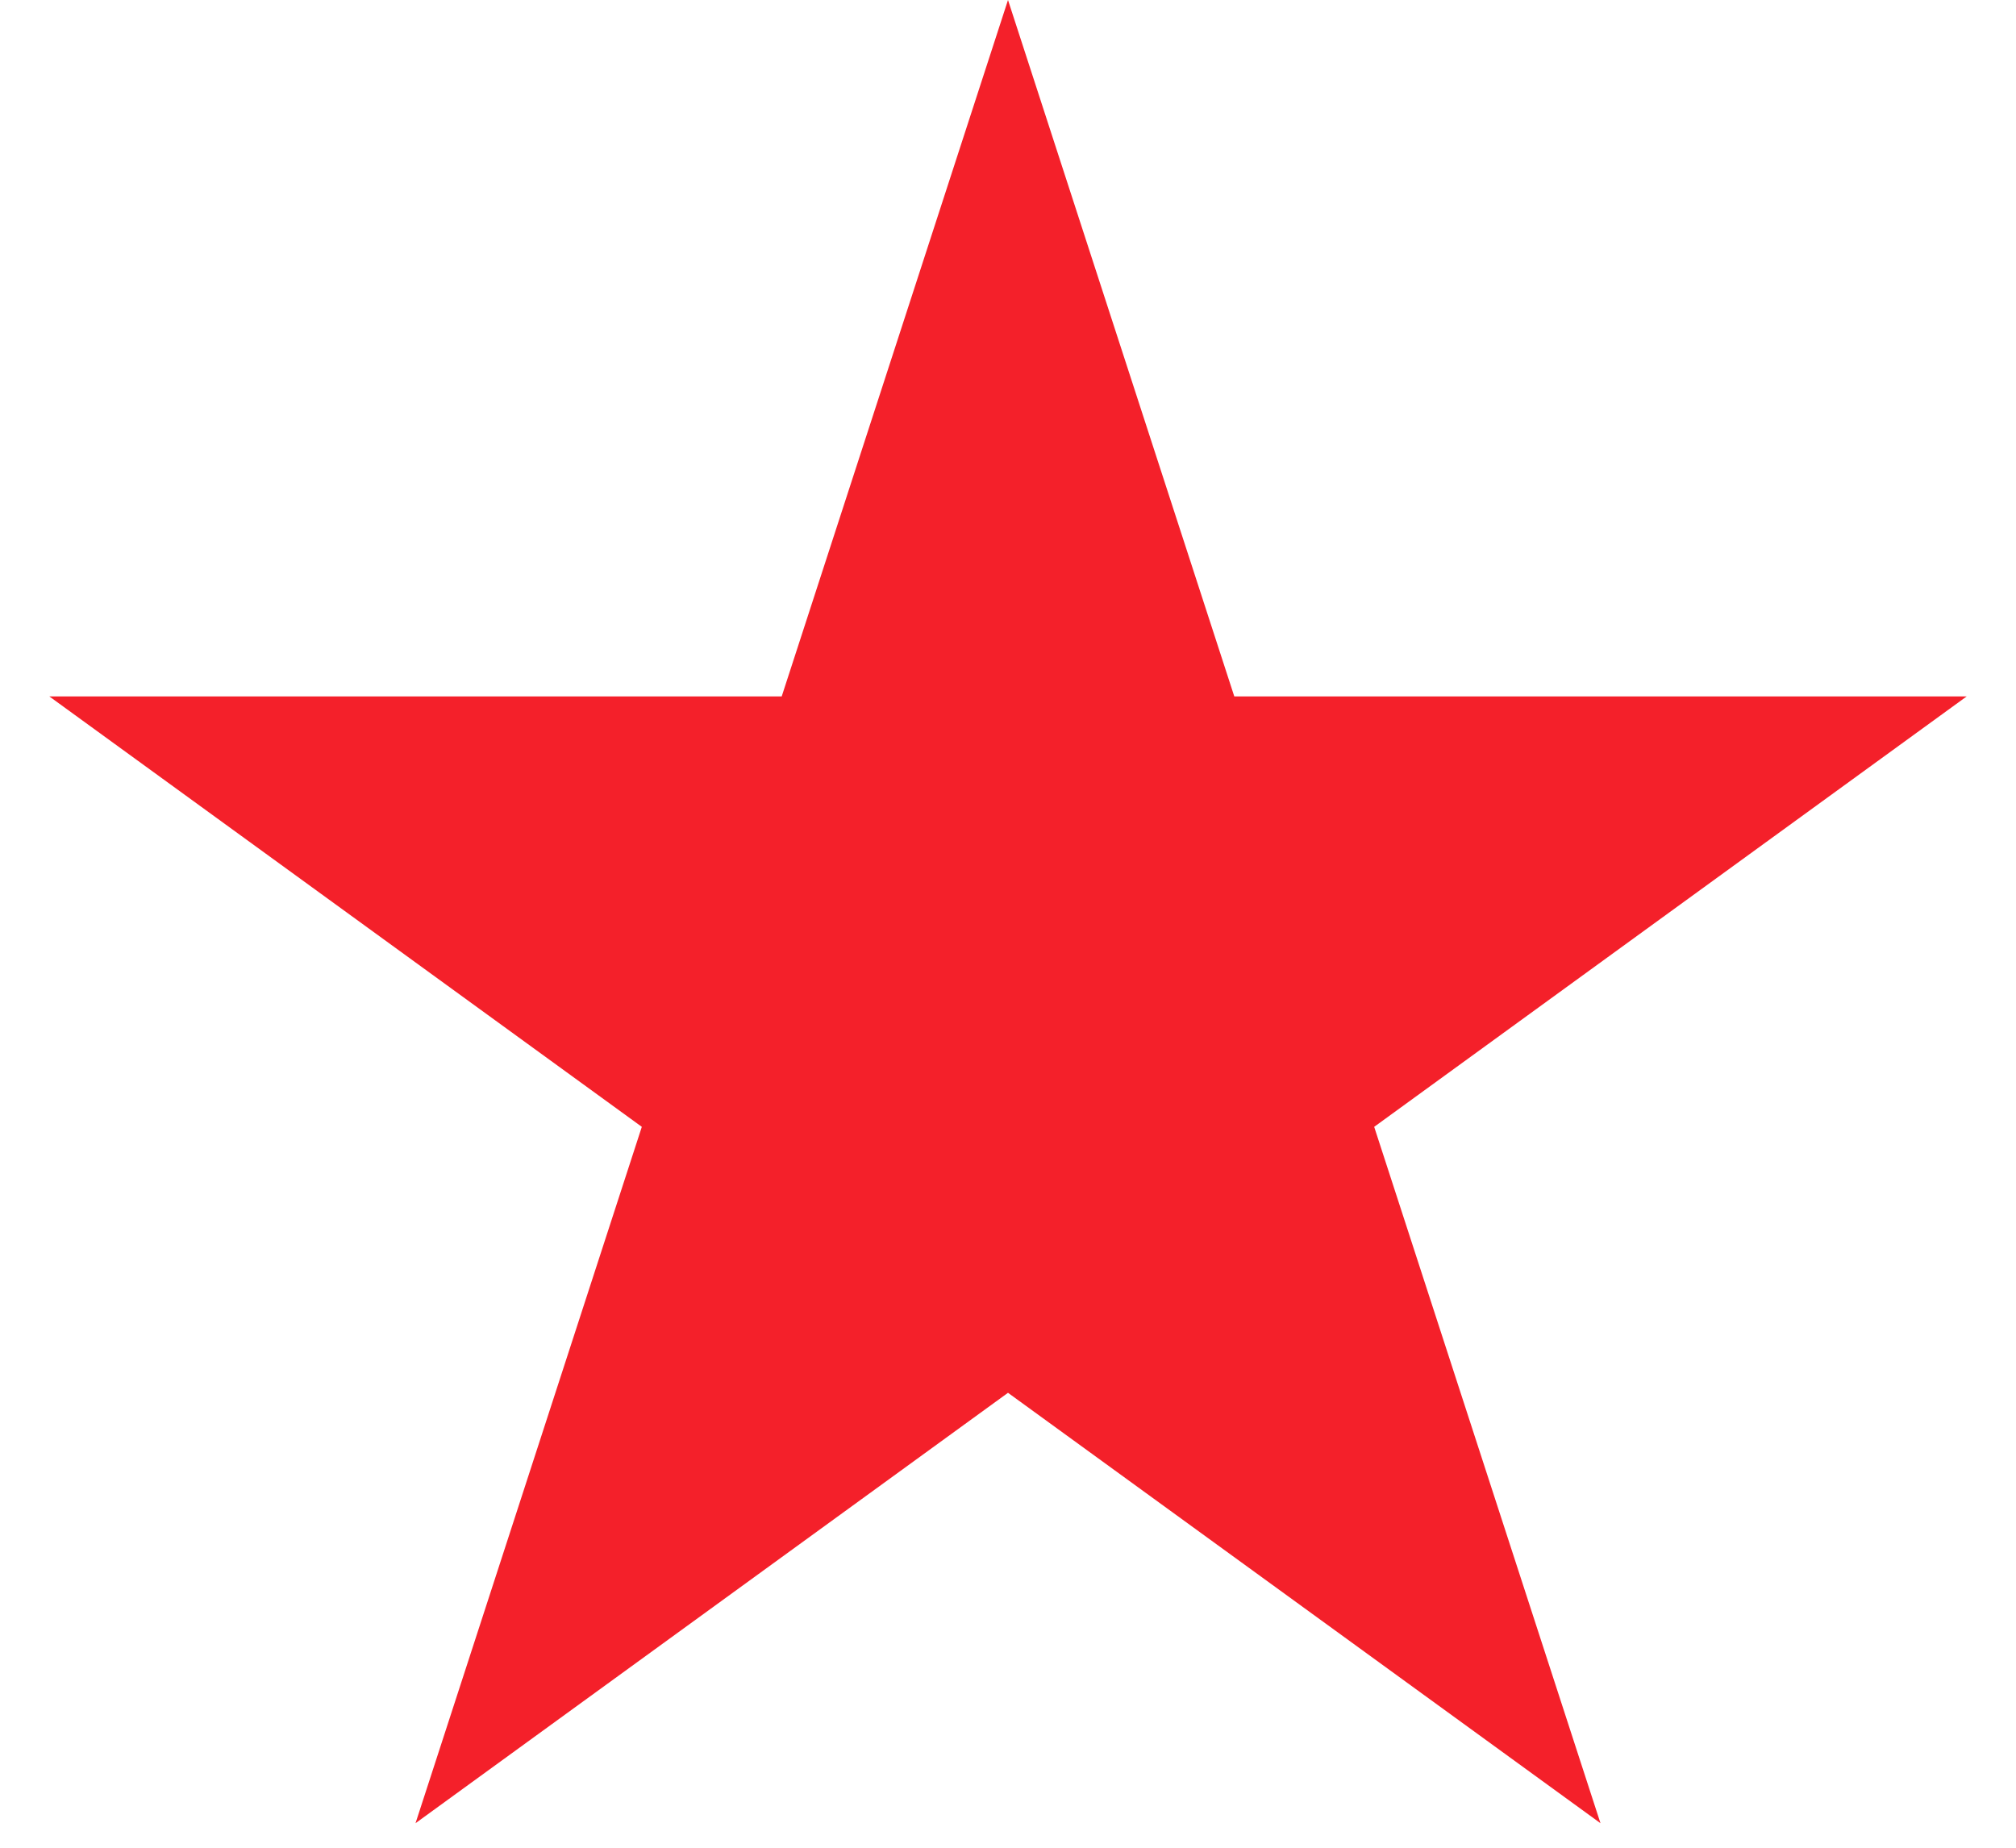 <svg width="36" height="33" viewBox="0 0 36 33" fill="none" xmlns="http://www.w3.org/2000/svg">
<path d="M18 0L22.041 12.438H35.119L24.539 20.125L28.58 32.562L18 24.875L7.42 32.562L11.461 20.125L0.881 12.438H13.959L18 0Z" fill="#F4202A"/>
</svg>
